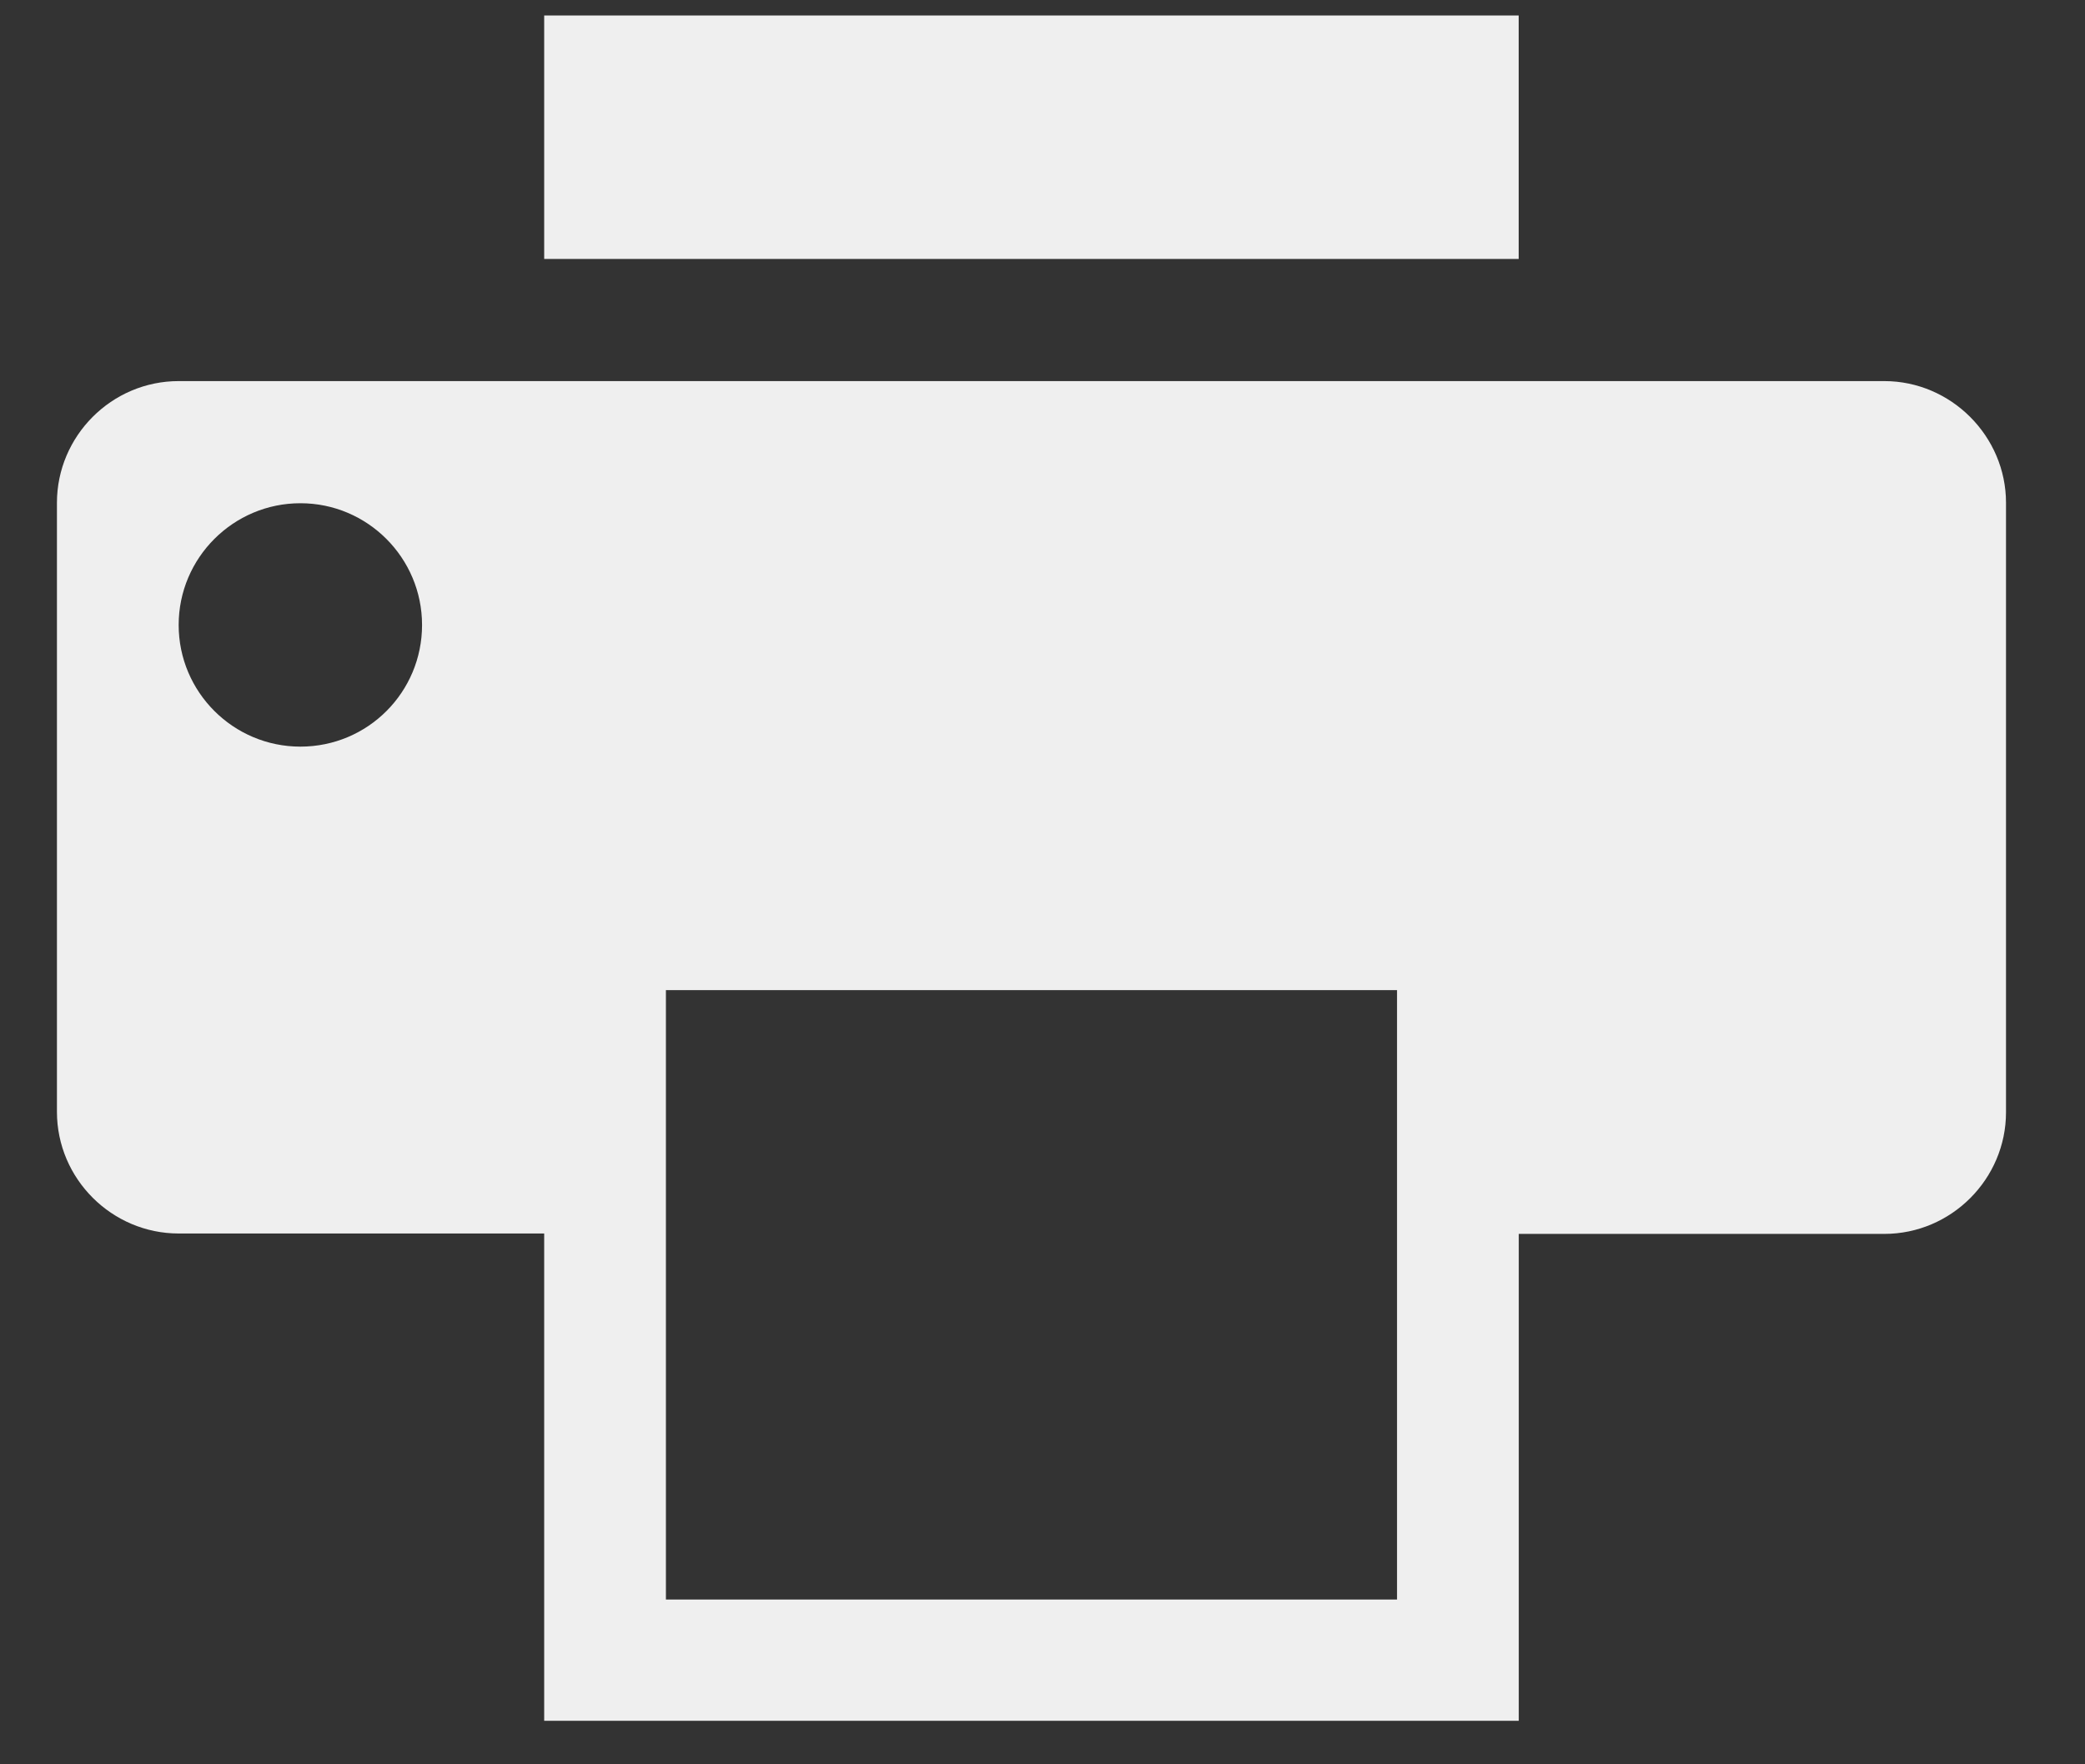 <svg width="26" height="22" viewBox="0 0 26 22" fill="none" xmlns="http://www.w3.org/2000/svg">
<rect x="0" y="0" width="26" height="22" fill="#333333" stroke="none"/>
<path d="M6.786 0.193H18.938V3.229H6.786V0.193Z" fill="#EFEFEF"/>
<path d="M23.497 4.752H2.228C1.391 4.752 0.71 5.438 0.71 6.27V13.863C0.71 14.7 1.396 15.381 2.228 15.381H6.786V21.457H18.939V15.386H23.497C24.334 15.386 25.015 14.7 25.015 13.869V6.27C25.015 5.438 24.329 4.752 23.497 4.752ZM3.746 9.31C2.909 9.31 2.228 8.63 2.228 7.793C2.228 6.956 2.909 6.275 3.746 6.275C4.583 6.275 5.263 6.956 5.263 7.793C5.263 8.63 4.588 9.31 3.746 9.31ZM17.421 19.945H8.304V12.346H17.421V19.945Z" fill="#EFEFEF"/>
</svg>
